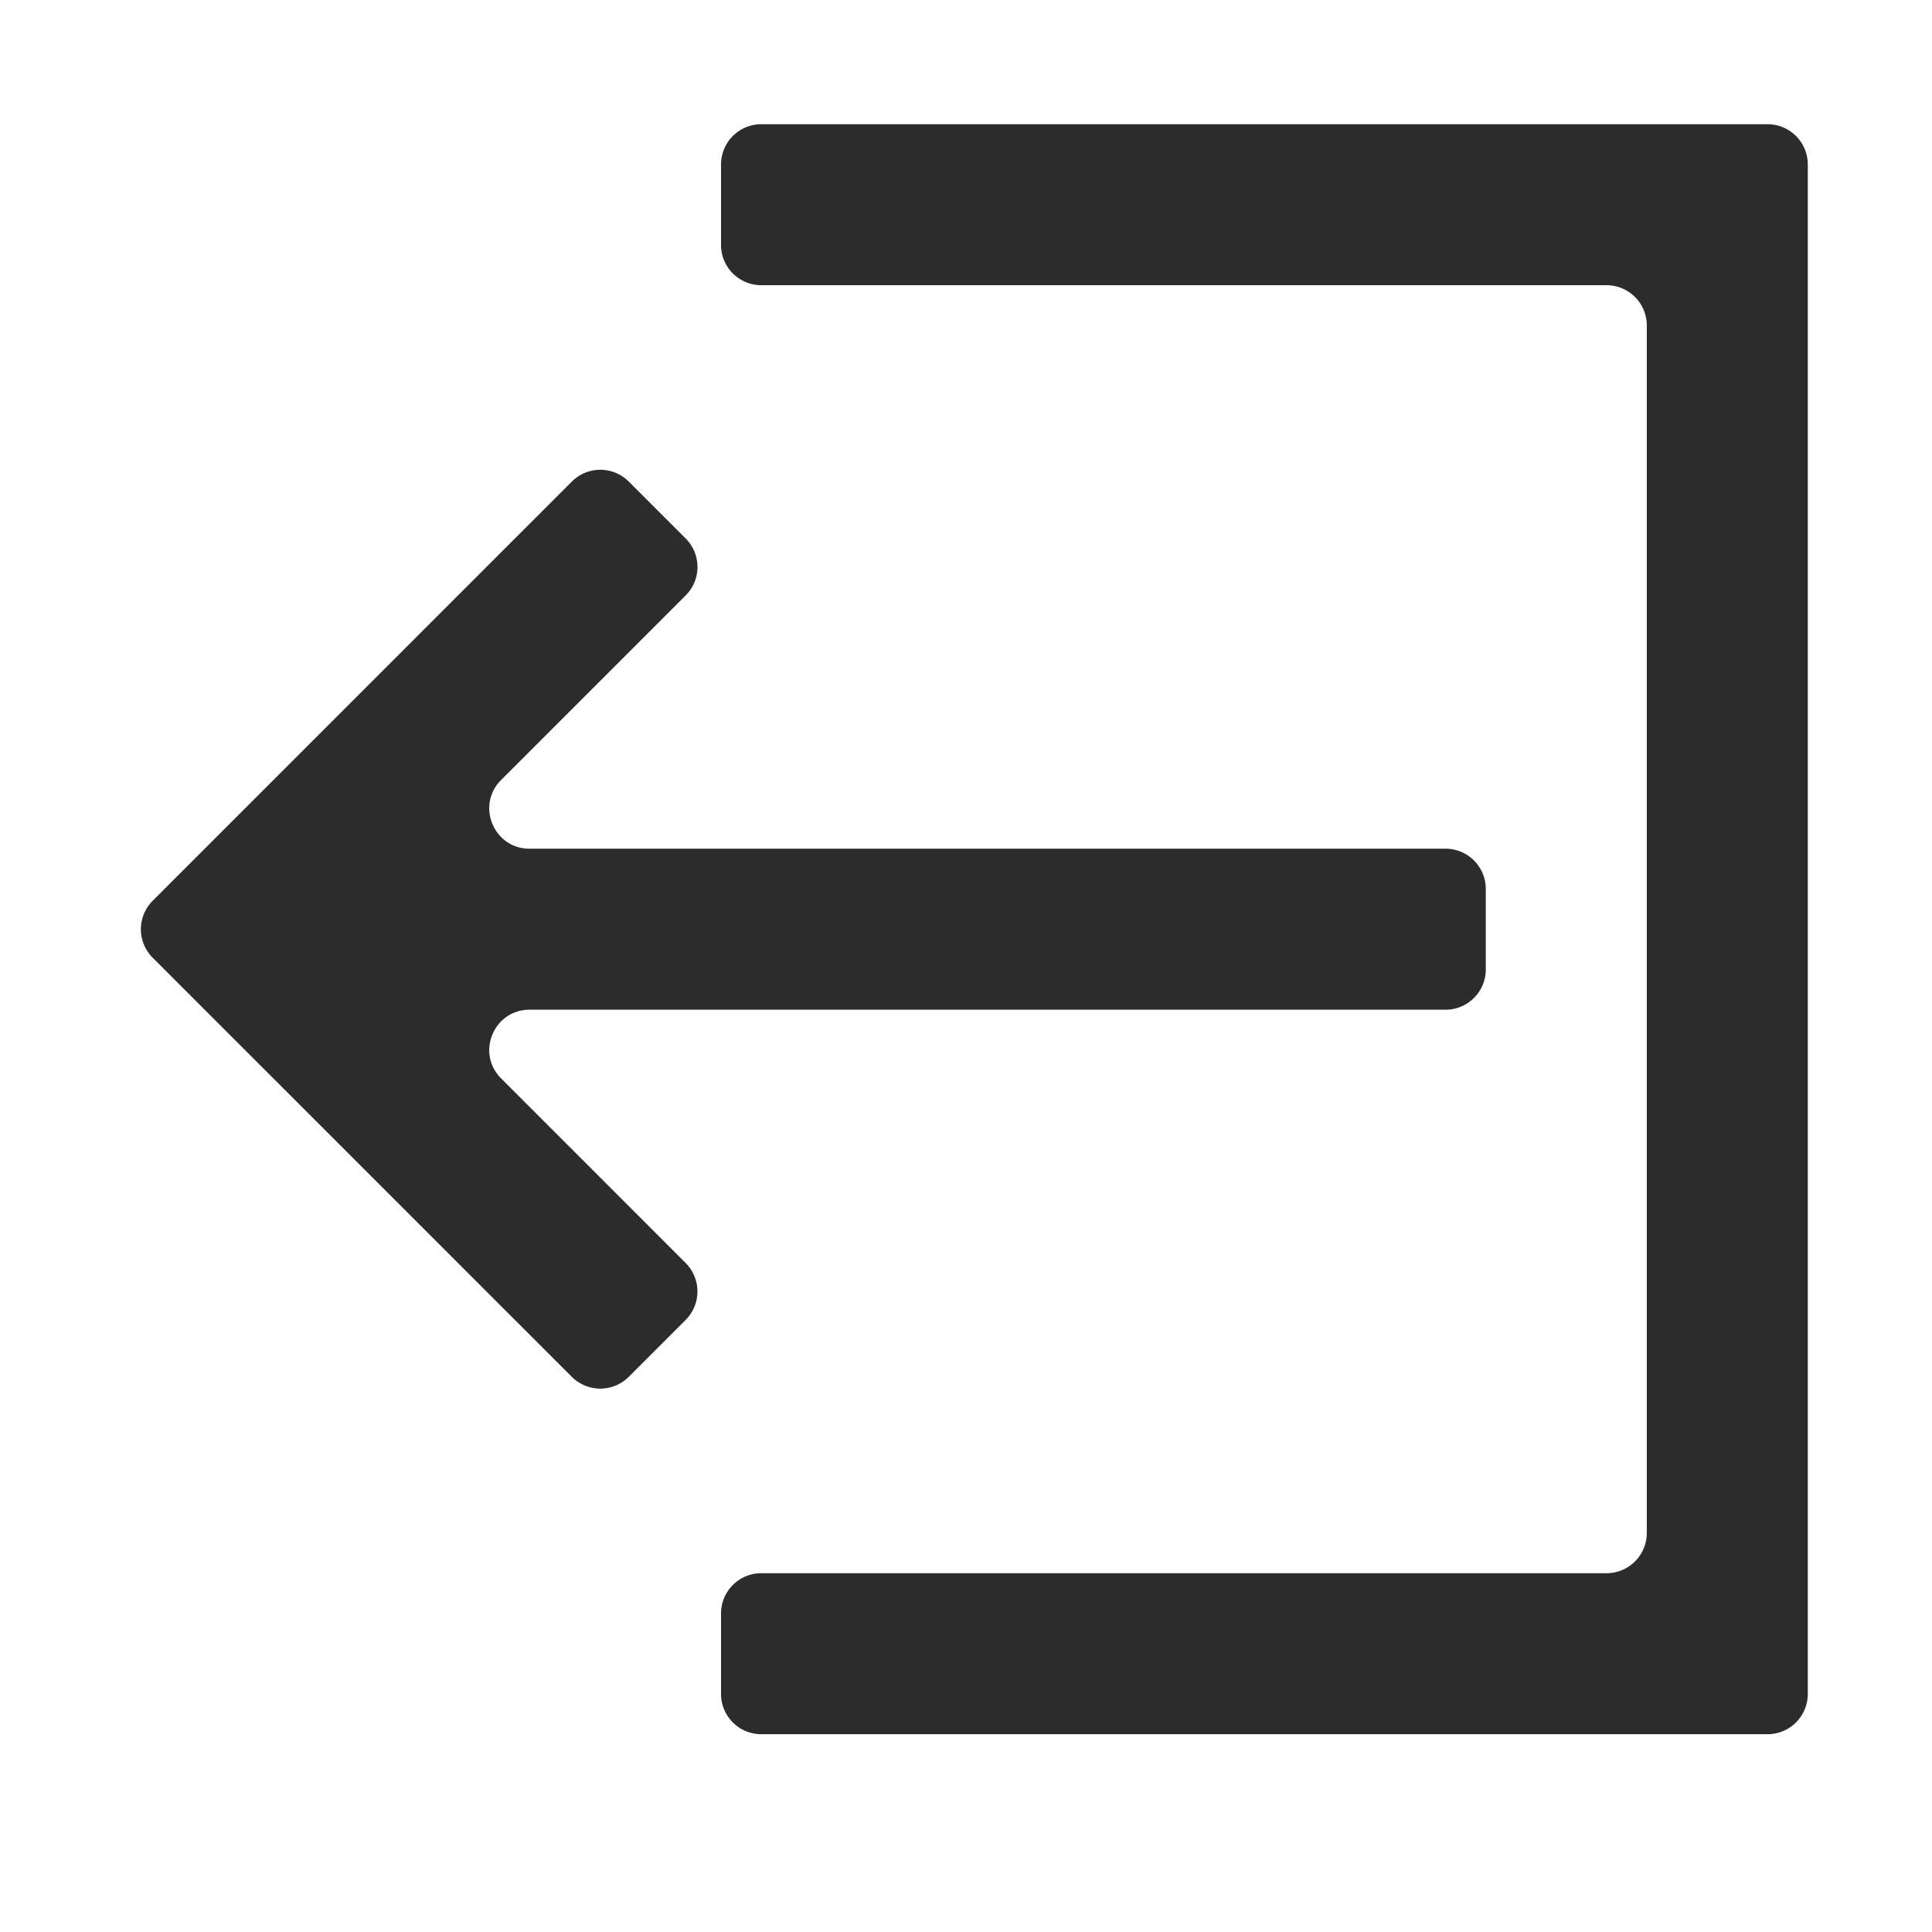 <svg t="1695401226644" class="icon" viewBox="0 0 1024 1024" version="1.1" xmlns="http://www.w3.org/2000/svg" p-id="5129" width="200" height="200"><path d="M303.083 729.749a21.333 21.333 0 0 0 30.165 0l30.165-30.165a21.333 21.333 0 0 0 0-30.165l-97.813-97.835c-13.44-13.44-3.925-36.416 15.083-36.416h485.483a21.333 21.333 0 0 0 21.333-21.333v-42.667a21.333 21.333 0 0 0-21.333-21.333H280.683c-19.008 0-28.523-22.976-15.083-36.416l97.835-97.835a21.333 21.333 0 0 0 0-30.165l-30.187-30.187a21.333 21.333 0 0 0-30.165 0L80.917 477.44a21.333 21.333 0 0 0 0 30.165l222.165 222.165z" fill="#2c2c2c" p-id="5130"></path><path d="M382.165 855.168a21.333 21.333 0 0 1 21.333-21.333h448a21.333 21.333 0 0 0 21.333-21.333v-640a21.333 21.333 0 0 0-21.333-21.333h-448a21.333 21.333 0 0 1-21.333-21.333v-42.667a21.333 21.333 0 0 1 21.333-21.333h533.333a21.333 21.333 0 0 1 21.333 21.333v810.667a21.333 21.333 0 0 1-21.333 21.333h-533.333a21.333 21.333 0 0 1-21.333-21.333v-42.667z" fill="#2c2c2c" p-id="5131"></path></svg>